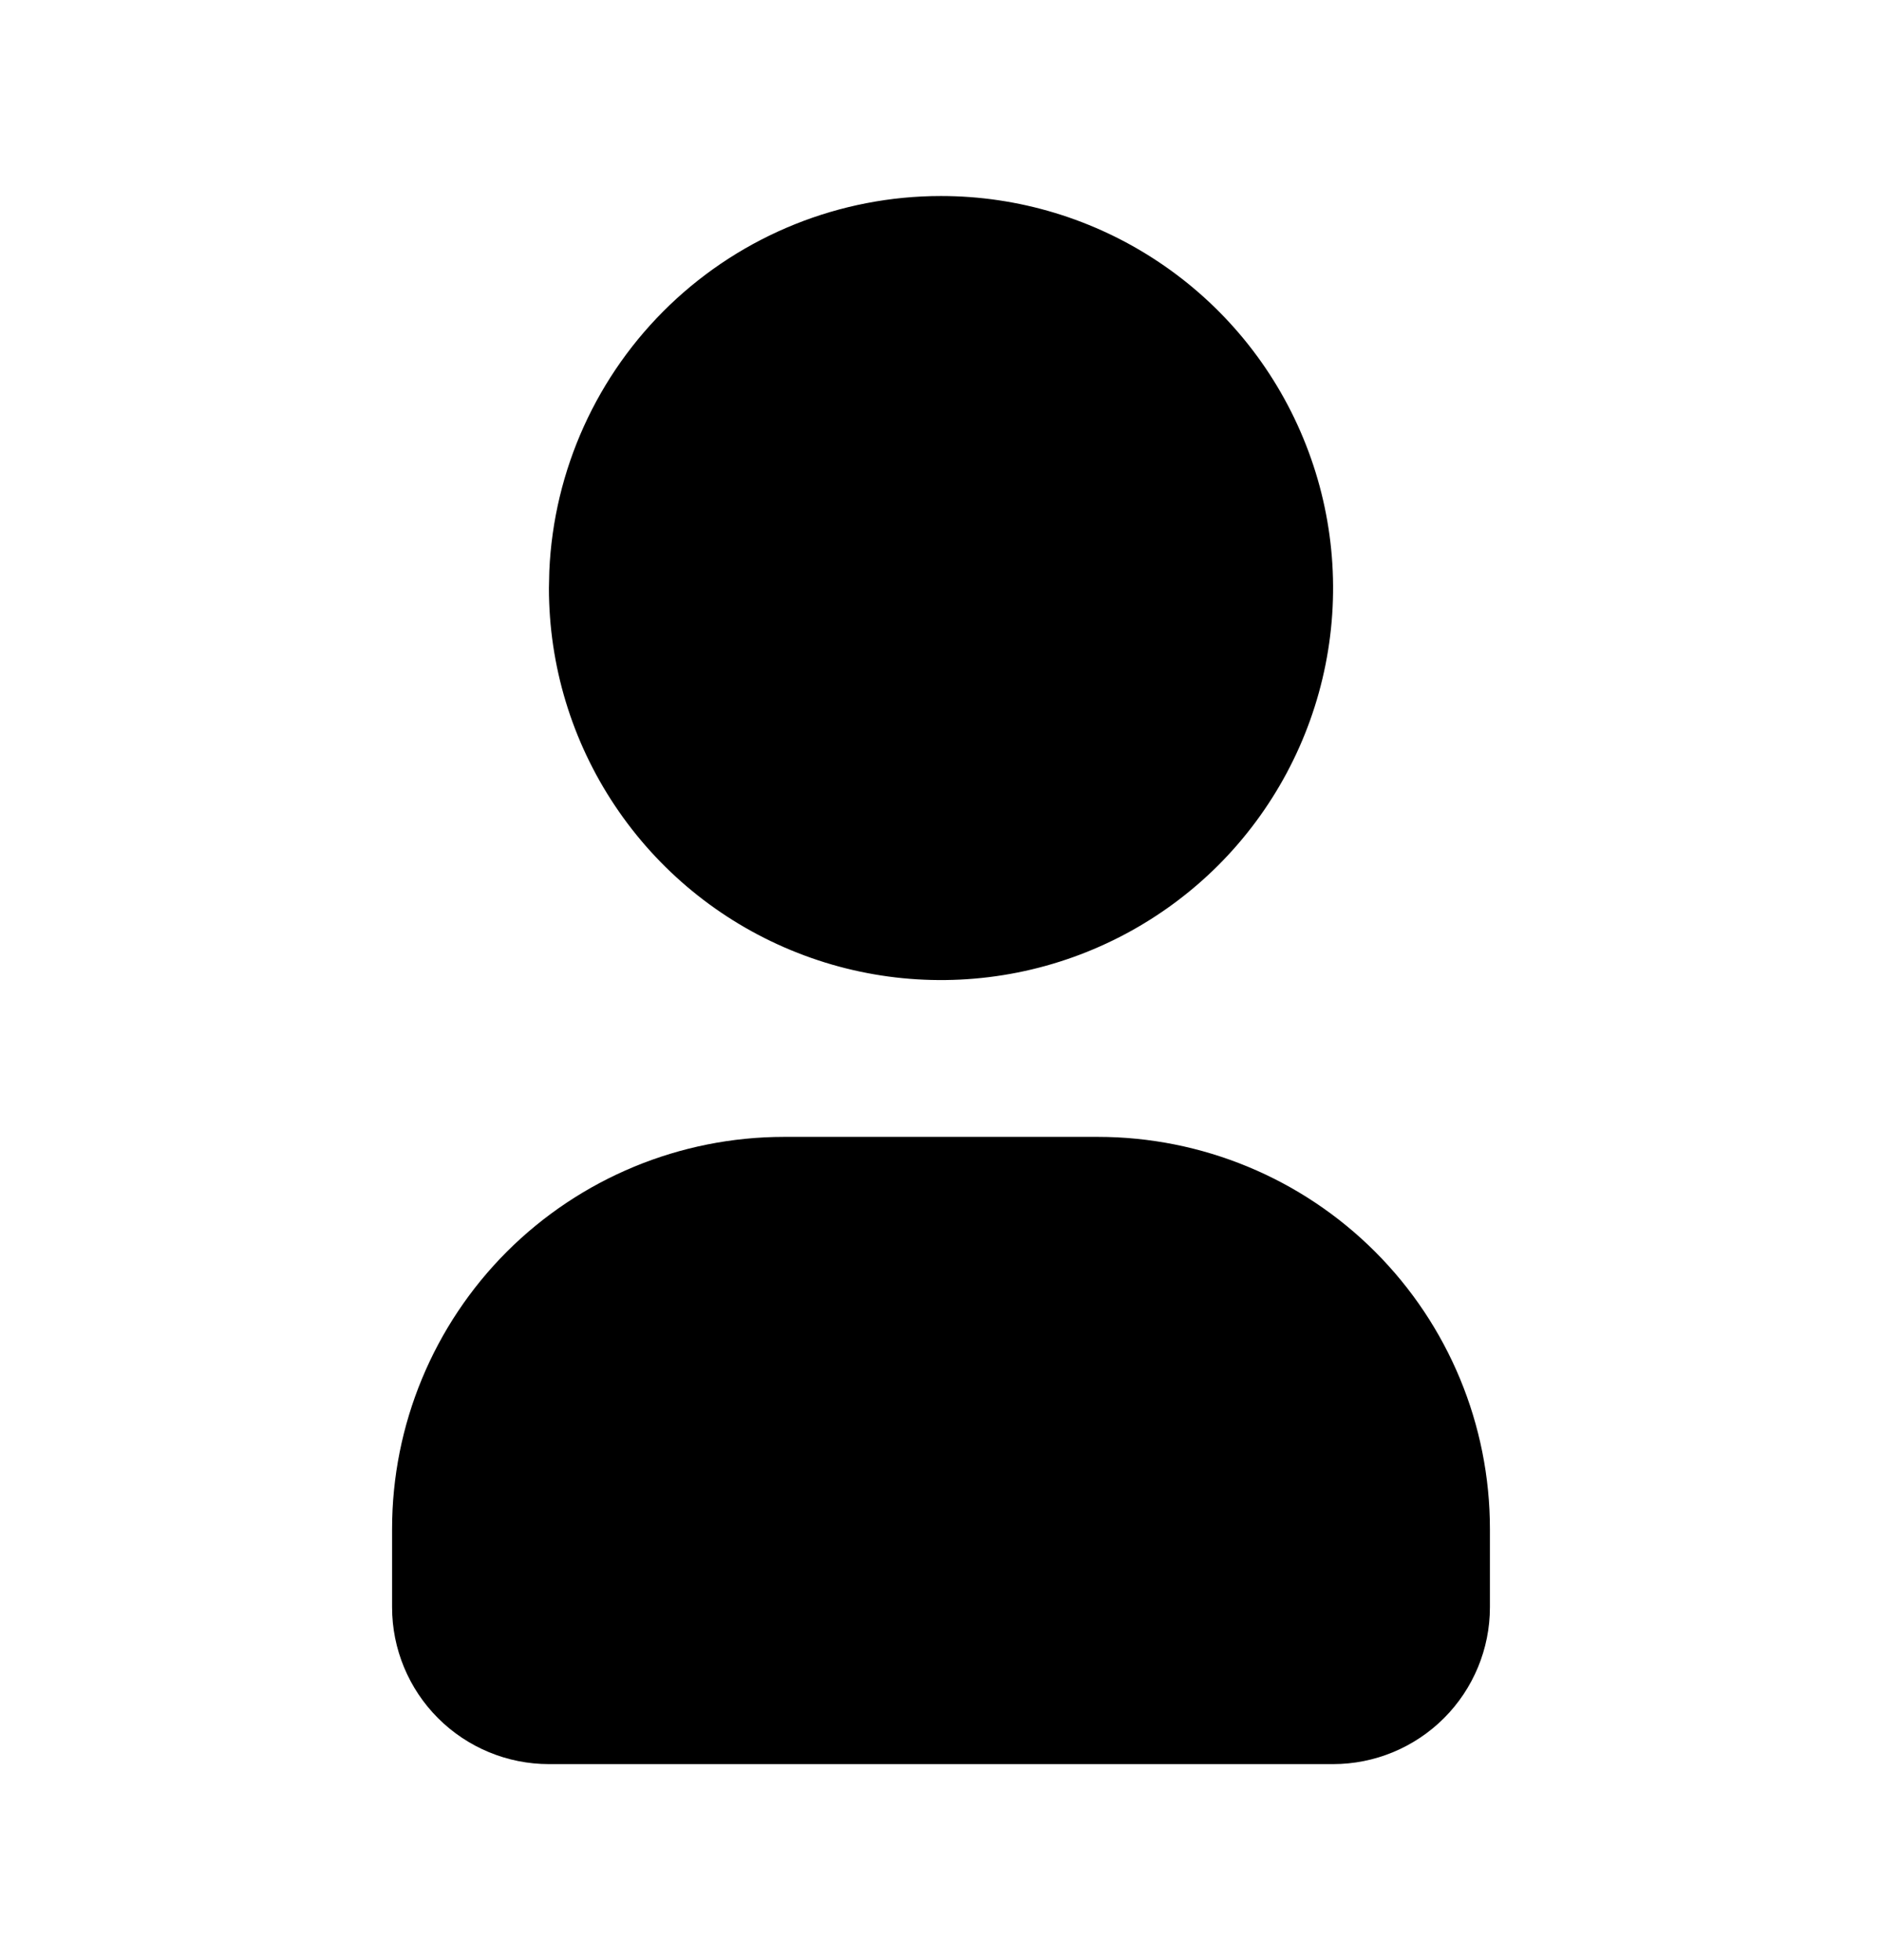 <svg viewBox="0 0 24 25" xmlns="http://www.w3.org/2000/svg">
    <path
        d="M12 2.5C12.989 2.5 13.956 2.793 14.778 3.343C15.6 3.892 16.241 4.673 16.619 5.587C16.998 6.5 17.097 7.506 16.904 8.475C16.711 9.445 16.235 10.336 15.536 11.036C14.836 11.735 13.945 12.211 12.976 12.404C12.005 12.597 11 12.498 10.087 12.119C9.173 11.741 8.392 11.1 7.843 10.278C7.293 9.456 7 8.489 7 7.5L7.005 7.283C7.061 5.996 7.612 4.78 8.542 3.889C9.473 2.998 10.711 2.5 12 2.5Z" />
    <path
        d="M14 14.5C15.326 14.5 16.598 15.027 17.535 15.964C18.473 16.902 19 18.174 19 19.5V20.5C19 21.03 18.789 21.539 18.414 21.914C18.039 22.289 17.53 22.5 17 22.5H7C6.47 22.5 5.961 22.289 5.586 21.914C5.211 21.539 5 21.03 5 20.5V19.5C5 18.174 5.527 16.902 6.464 15.964C7.402 15.027 8.674 14.5 10 14.5H14Z" />
</svg>